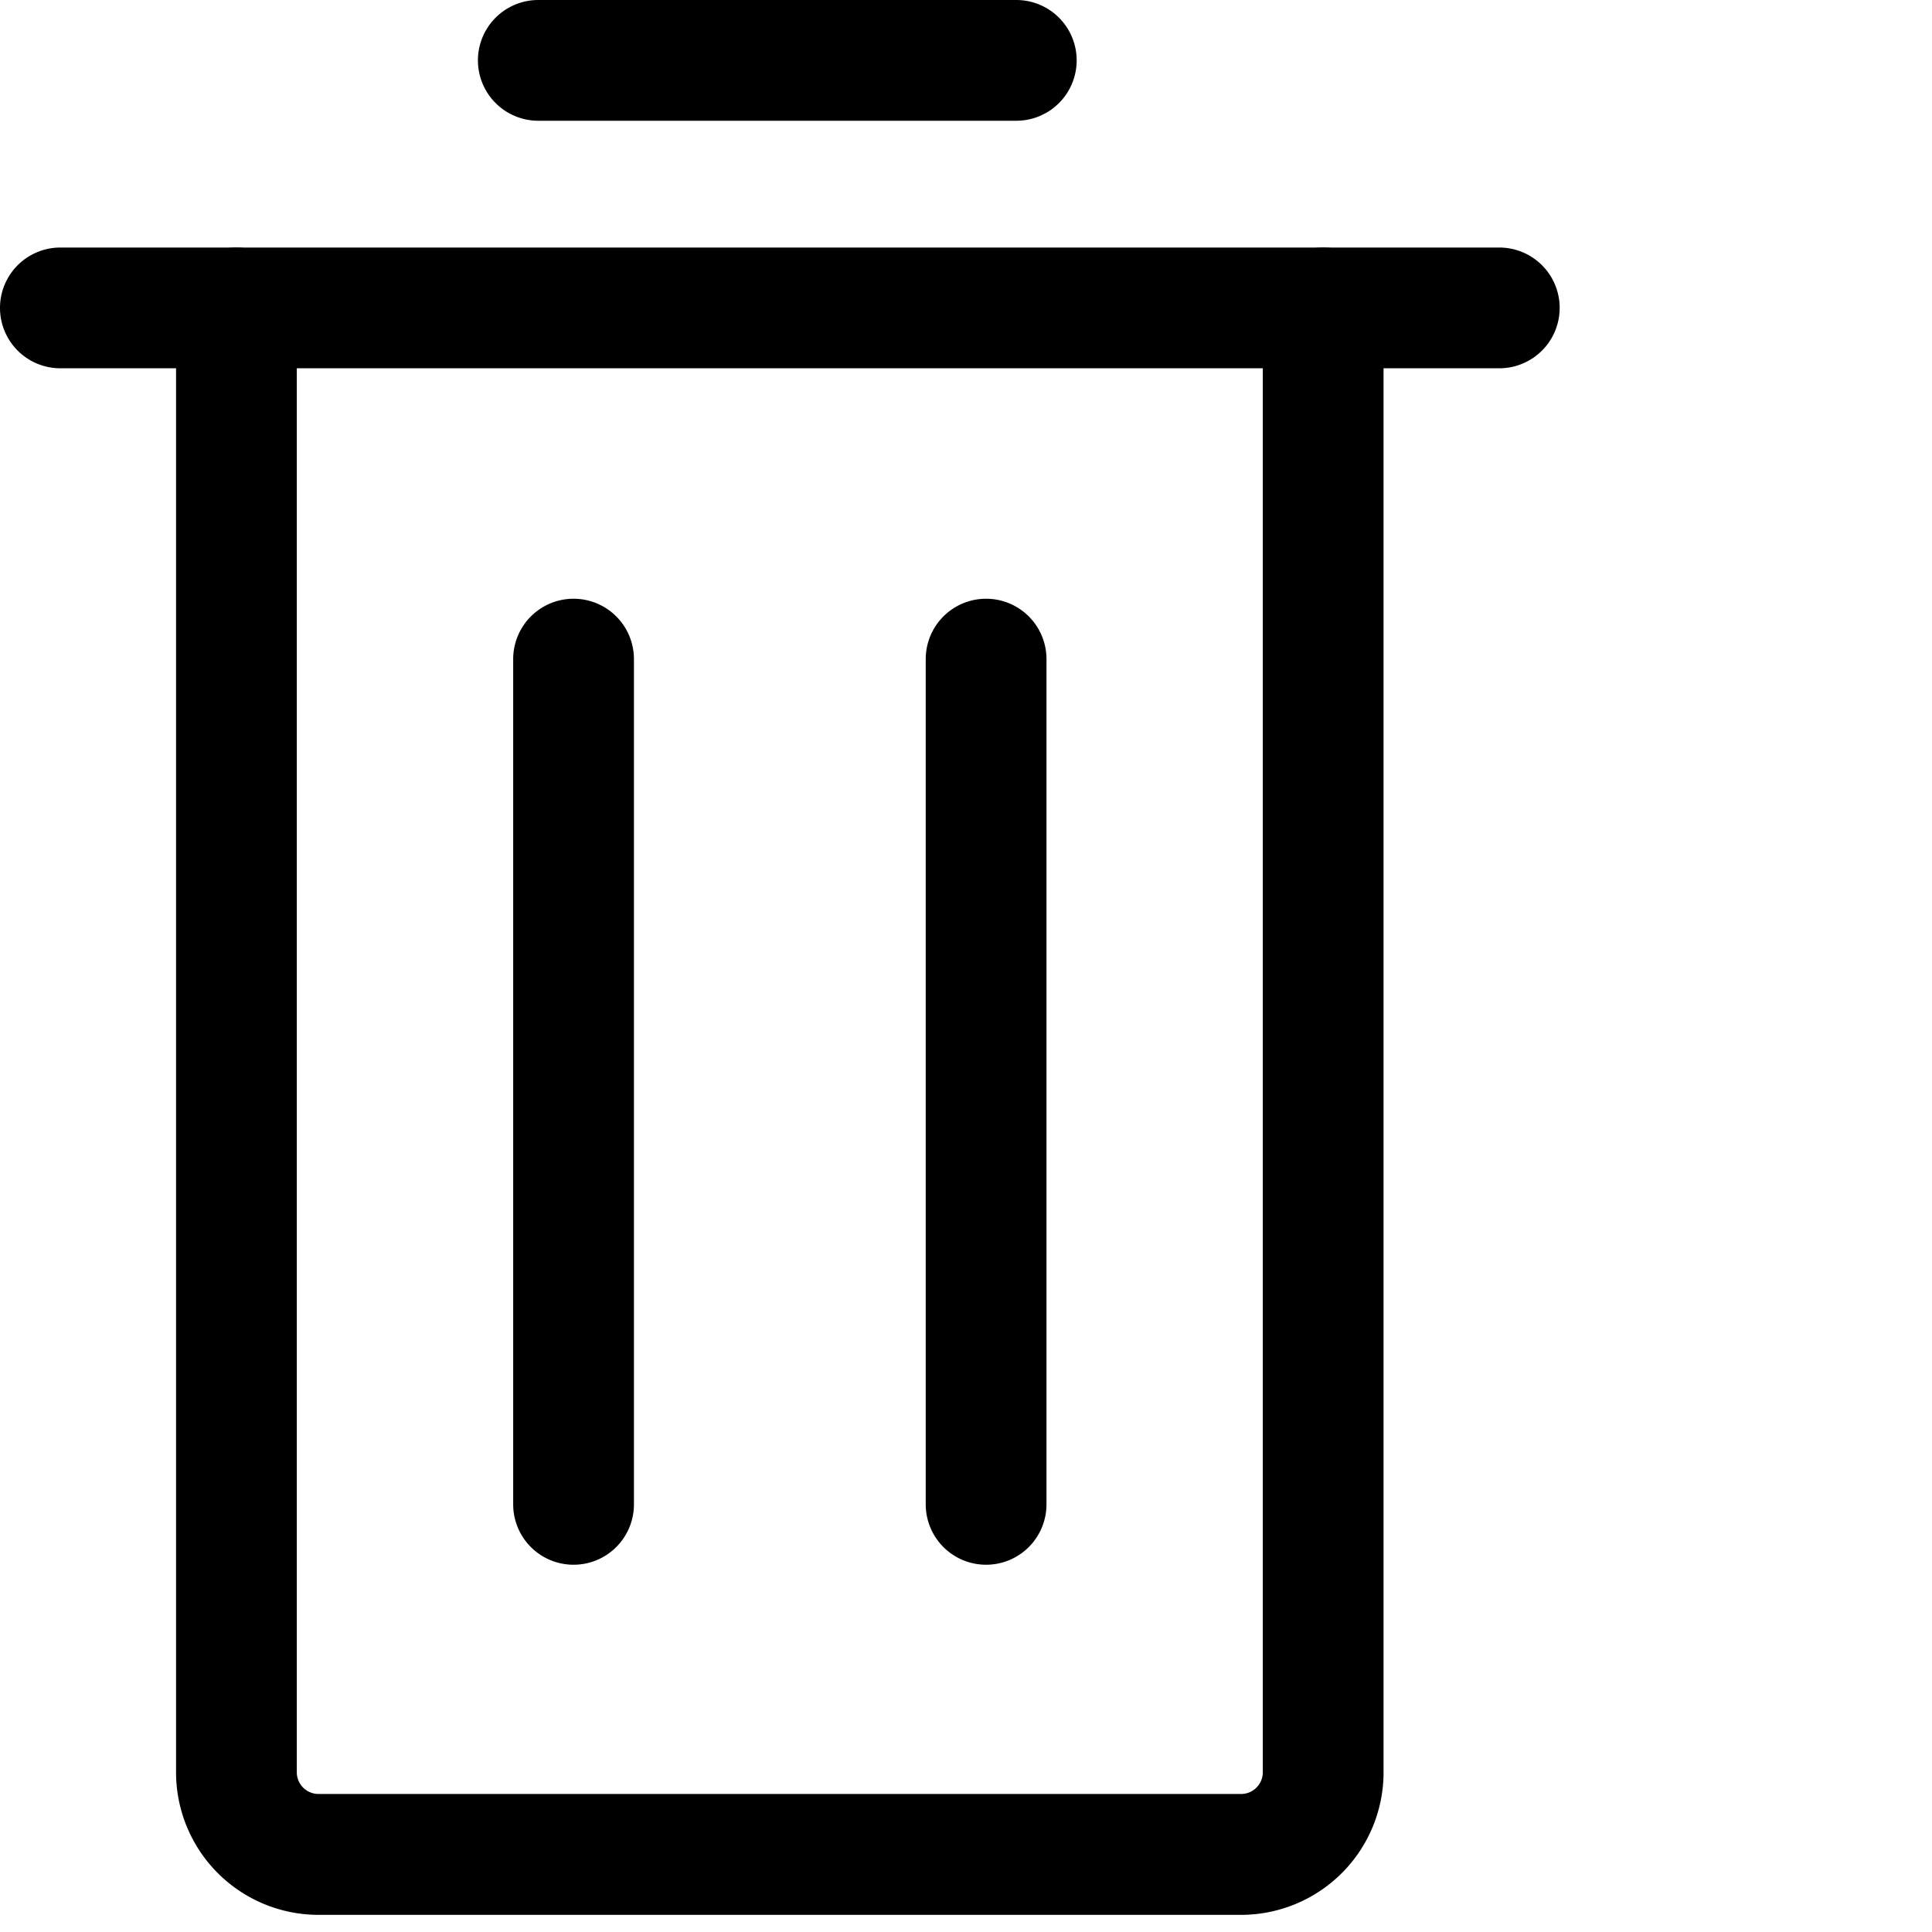 <svg fill="#000000" viewBox="0 0 32 32" width="18" height="18" xmlns="http://www.w3.org/2000/svg">
  <g id="SVGRepo_bgCarrier" stroke-width="0"></g>
  <g id="SVGRepo_tracerCarrier" stroke-linecap="round" stroke-linejoin="round"></g>
  <g id="SVGRepo_iconCarrier">
    <g transform="translate(-355.957 -579)">
      <path d="M376.515,610.716H361.231a2.361,2.361,0,0,1-2.358-2.359V584.1a1,1,0,0,1,2,0v24.255a.36.36,0,0,0,.358.359h15.284a.36.36,0,0,0,.358-.359V584.1a1,1,0,0,1,2,0v24.255A2.361,2.361,0,0,1,376.515,610.716Z"></path>
      <path d="M365.457,604.917a1,1,0,0,1-1-1v-14a1,1,0,0,1,2,0v14A1,1,0,0,1,365.457,604.917Z"></path>
      <path d="M372.29,604.917a1,1,0,0,1-1-1v-14a1,1,0,0,1,2,0v14A1,1,0,0,1,372.29,604.917Z"></path>
      <path d="M380.79,585.1H356.957a1,1,0,0,1,0-2H380.79a1,1,0,0,1,0,2Z"></path>
      <path d="M372.79,581h-7.917a1,1,0,1,1,0-2h7.917a1,1,0,0,1,0,2Z"></path>
    </g>
  </g>
</svg>
